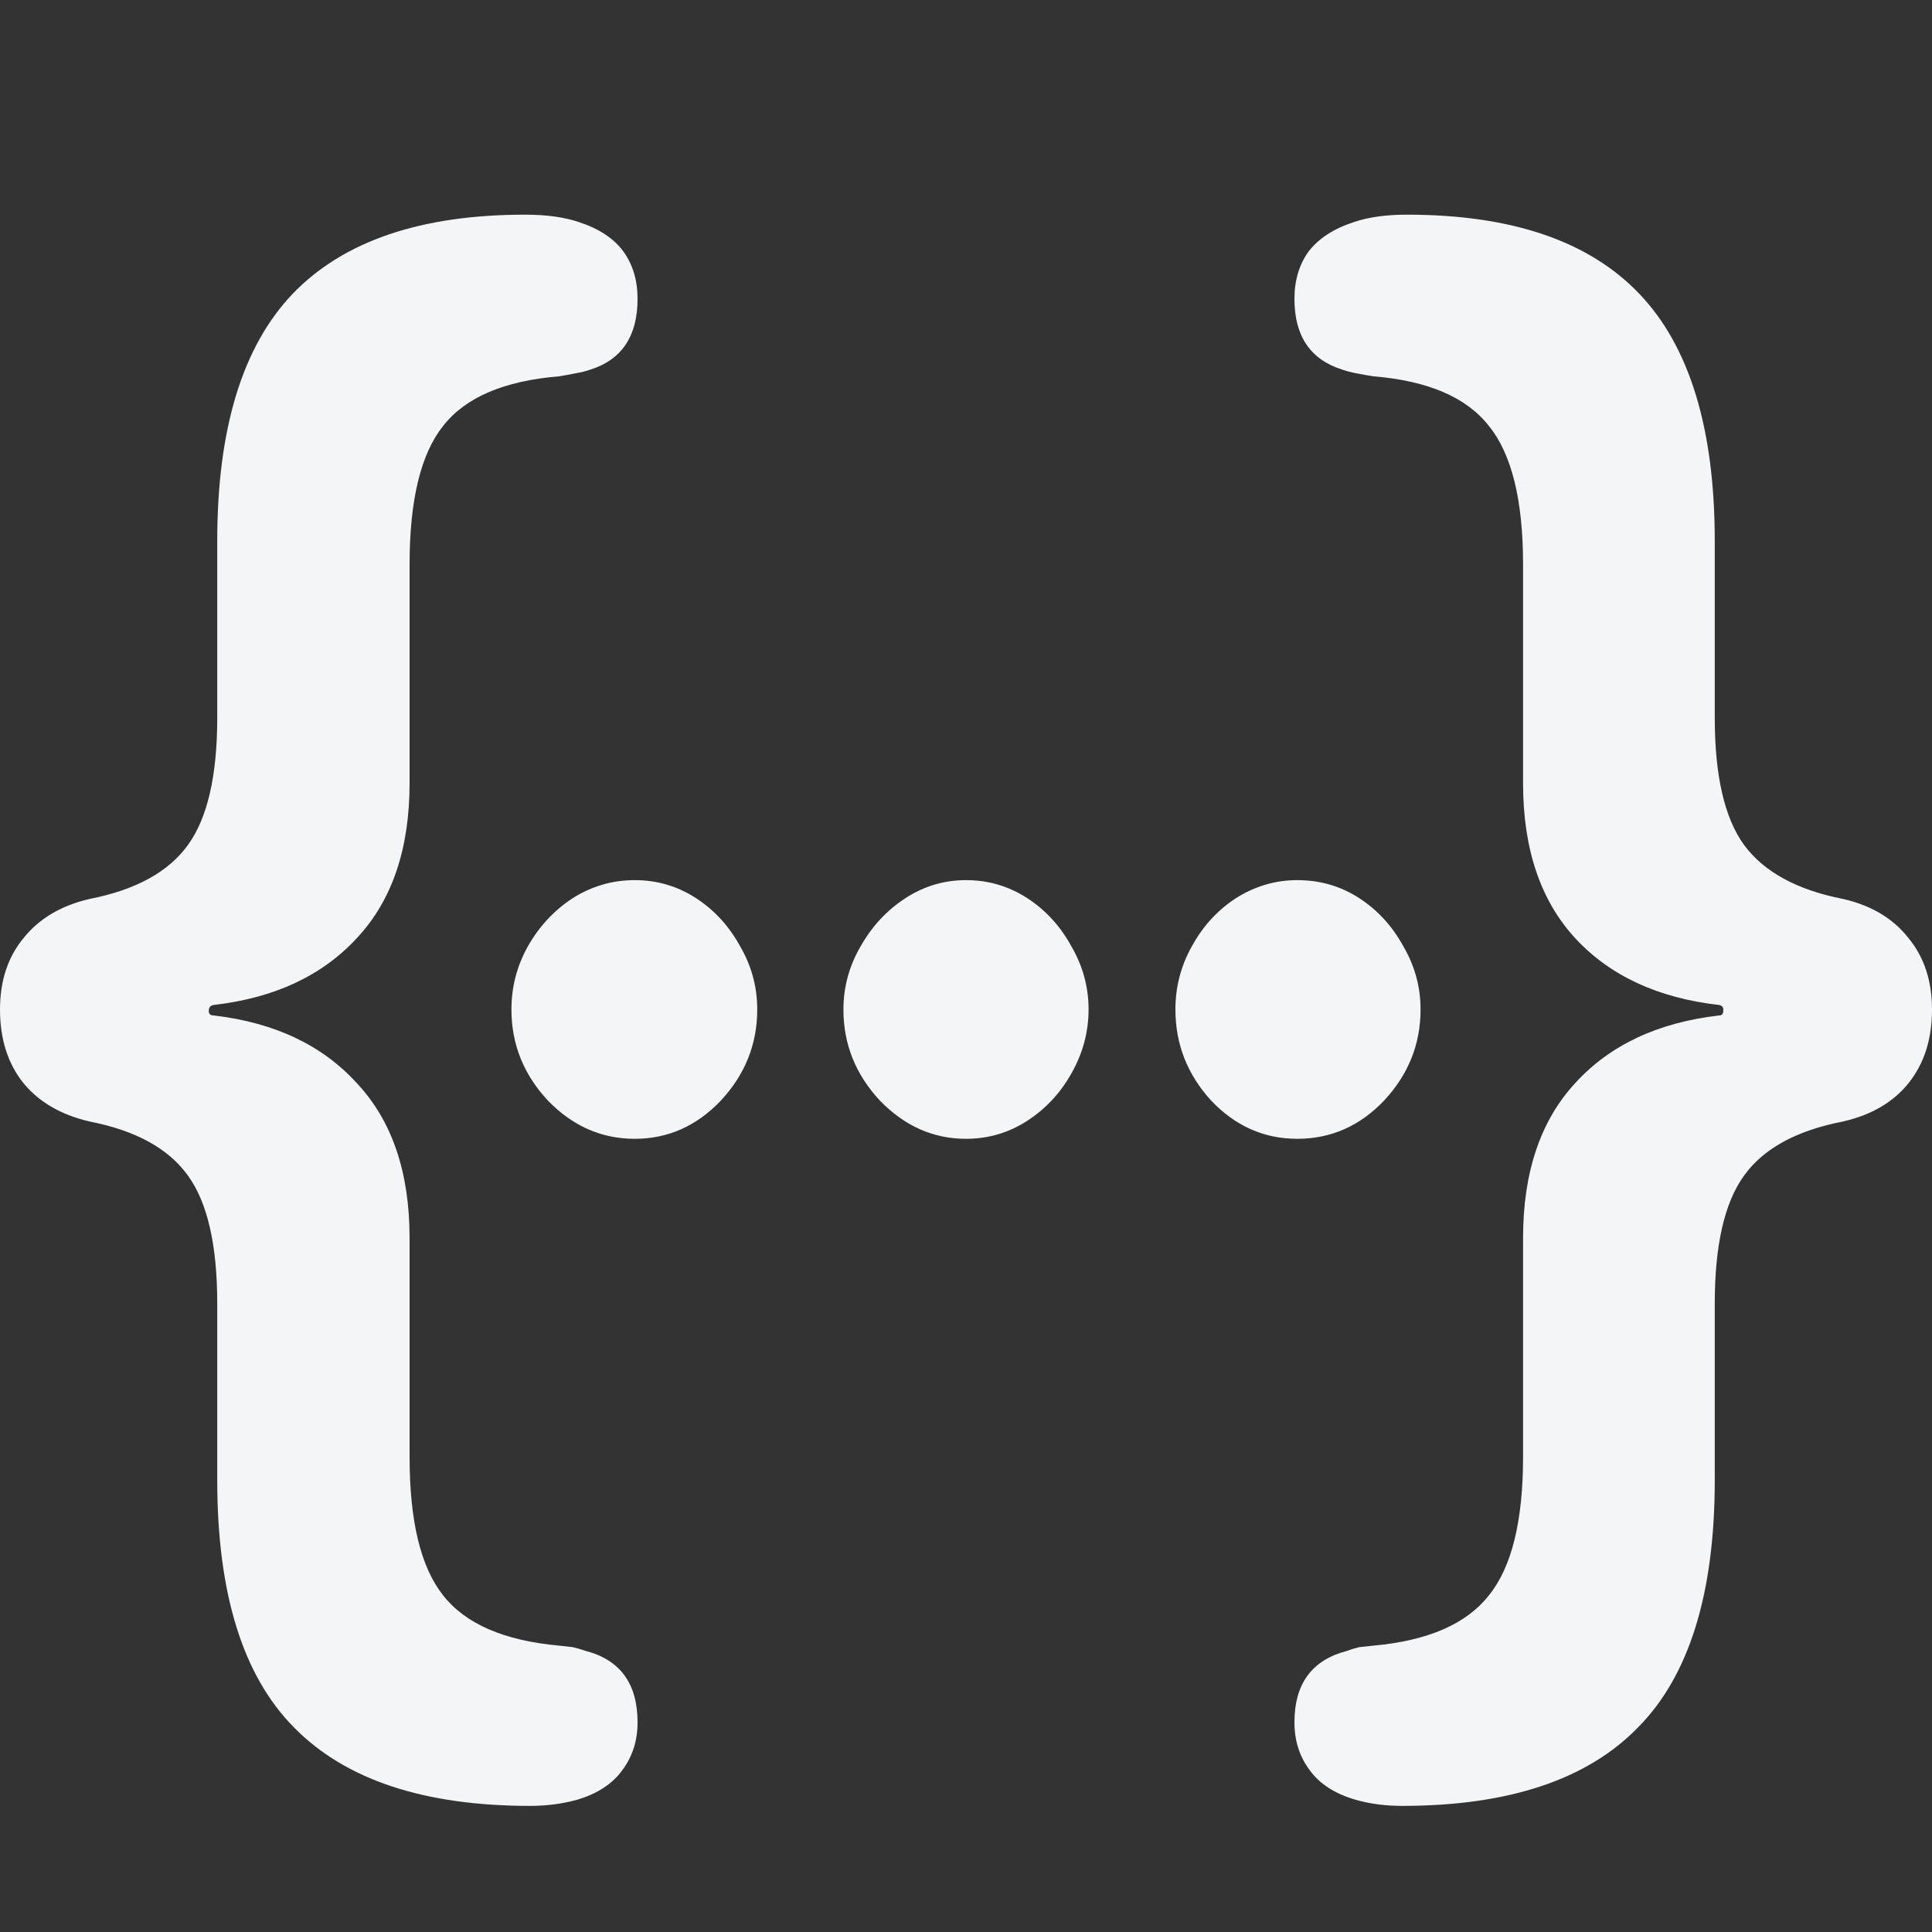<svg width="18" height="18" viewBox="0 0 18 18" fill="none" xmlns="http://www.w3.org/2000/svg">
<rect x="0" y="0" width="18" height="18" fill="#333333" stroke="none"/>
<g clip-path="url(#clip0_401_6)">
<path d="M0 9.405C0 9.139 0.073 8.917 0.219 8.74C0.365 8.558 0.571 8.436 0.836 8.375C1.265 8.291 1.571 8.123 1.752 7.871C1.934 7.619 2.024 7.224 2.024 6.687V5.041C2.024 3.994 2.259 3.226 2.728 2.736C3.201 2.245 3.923 2 4.892 2C5.091 2 5.259 2.023 5.396 2.07C5.582 2.131 5.719 2.222 5.808 2.343C5.896 2.465 5.94 2.612 5.94 2.785C5.94 3.13 5.794 3.35 5.502 3.443C5.462 3.457 5.416 3.469 5.363 3.478C5.314 3.488 5.263 3.497 5.21 3.506C4.697 3.548 4.336 3.702 4.128 3.969C3.92 4.23 3.816 4.66 3.816 5.258V7.296C3.816 7.908 3.653 8.389 3.325 8.74C3.002 9.09 2.558 9.298 1.991 9.363C1.96 9.368 1.945 9.387 1.945 9.419C1.945 9.447 1.96 9.461 1.991 9.461C2.558 9.527 3.002 9.737 3.325 10.092C3.653 10.442 3.816 10.923 3.816 11.535V13.574C3.816 14.172 3.92 14.601 4.128 14.863C4.336 15.129 4.697 15.286 5.21 15.332C5.254 15.337 5.296 15.342 5.336 15.346C5.376 15.356 5.416 15.367 5.456 15.381C5.779 15.465 5.94 15.687 5.94 16.047C5.94 16.215 5.894 16.362 5.801 16.488C5.708 16.619 5.566 16.712 5.376 16.768C5.239 16.806 5.093 16.825 4.938 16.825C3.951 16.825 3.219 16.582 2.741 16.096C2.263 15.615 2.024 14.847 2.024 13.791V12.145C2.024 11.603 1.934 11.206 1.752 10.954C1.571 10.701 1.265 10.533 0.836 10.449C0.571 10.388 0.365 10.269 0.219 10.092C0.073 9.91 0 9.681 0 9.405ZM5.914 10.61C5.604 10.61 5.334 10.491 5.104 10.253C4.878 10.01 4.765 9.728 4.765 9.405C4.765 9.195 4.816 8.999 4.918 8.817C5.024 8.63 5.164 8.48 5.336 8.368C5.513 8.256 5.706 8.2 5.914 8.2C6.122 8.2 6.312 8.256 6.485 8.368C6.657 8.48 6.794 8.63 6.896 8.817C7.002 8.999 7.055 9.195 7.055 9.405C7.055 9.728 6.942 10.01 6.717 10.253C6.491 10.491 6.223 10.61 5.914 10.61ZM9 10.61C8.695 10.61 8.427 10.491 8.197 10.253C7.971 10.01 7.858 9.728 7.858 9.405C7.858 9.195 7.912 8.999 8.018 8.817C8.124 8.63 8.263 8.48 8.436 8.368C8.608 8.256 8.796 8.2 9 8.2C9.208 8.2 9.398 8.256 9.571 8.368C9.743 8.48 9.88 8.63 9.982 8.817C10.088 8.999 10.142 9.195 10.142 9.405C10.142 9.615 10.088 9.814 9.982 10.001C9.88 10.183 9.743 10.33 9.571 10.442C9.398 10.554 9.208 10.61 9 10.61ZM12.086 10.61C11.777 10.61 11.509 10.491 11.283 10.253C11.062 10.01 10.951 9.728 10.951 9.405C10.951 9.195 11.002 8.999 11.104 8.817C11.206 8.63 11.343 8.48 11.515 8.368C11.693 8.256 11.883 8.2 12.086 8.2C12.299 8.2 12.491 8.256 12.664 8.368C12.836 8.48 12.973 8.63 13.075 8.817C13.181 8.999 13.235 9.195 13.235 9.405C13.235 9.728 13.122 10.01 12.896 10.253C12.67 10.491 12.4 10.61 12.086 10.61ZM18 9.405C18 9.681 17.927 9.91 17.781 10.092C17.639 10.269 17.436 10.388 17.17 10.449C16.737 10.533 16.429 10.701 16.248 10.954C16.066 11.206 15.976 11.603 15.976 12.145V13.791C15.976 14.847 15.737 15.615 15.259 16.096C14.785 16.582 14.053 16.825 13.062 16.825C12.907 16.825 12.763 16.806 12.63 16.768C12.436 16.712 12.292 16.619 12.199 16.488C12.106 16.362 12.06 16.215 12.06 16.047C12.06 15.687 12.223 15.465 12.551 15.381C12.586 15.367 12.624 15.356 12.664 15.346C12.704 15.342 12.748 15.337 12.796 15.332C13.305 15.286 13.664 15.129 13.872 14.863C14.084 14.601 14.19 14.172 14.19 13.574V11.535C14.19 10.923 14.352 10.442 14.675 10.092C14.998 9.737 15.445 9.527 16.015 9.461C16.042 9.461 16.055 9.447 16.055 9.419C16.06 9.387 16.046 9.368 16.015 9.363C15.445 9.298 14.998 9.09 14.675 8.74C14.352 8.389 14.19 7.908 14.19 7.296V5.258C14.19 4.66 14.084 4.23 13.872 3.969C13.664 3.702 13.305 3.548 12.796 3.506C12.739 3.497 12.686 3.488 12.637 3.478C12.588 3.469 12.544 3.457 12.504 3.443C12.208 3.35 12.06 3.13 12.06 2.785C12.06 2.612 12.104 2.465 12.192 2.343C12.285 2.222 12.425 2.131 12.611 2.07C12.748 2.023 12.914 2 13.108 2C14.082 2 14.803 2.245 15.272 2.736C15.741 3.226 15.976 3.994 15.976 5.041V6.687C15.976 7.224 16.066 7.619 16.248 7.871C16.434 8.123 16.741 8.291 17.17 8.375C17.436 8.436 17.639 8.558 17.781 8.74C17.927 8.917 18 9.139 18 9.405Z" fill="#F3F5F7"/>
</g>
<defs>
<clipPath id="clip0_401_6">
<rect width="18" height="15" fill="white" transform="translate(0 2)"/>
</clipPath>
</defs>
</svg>
